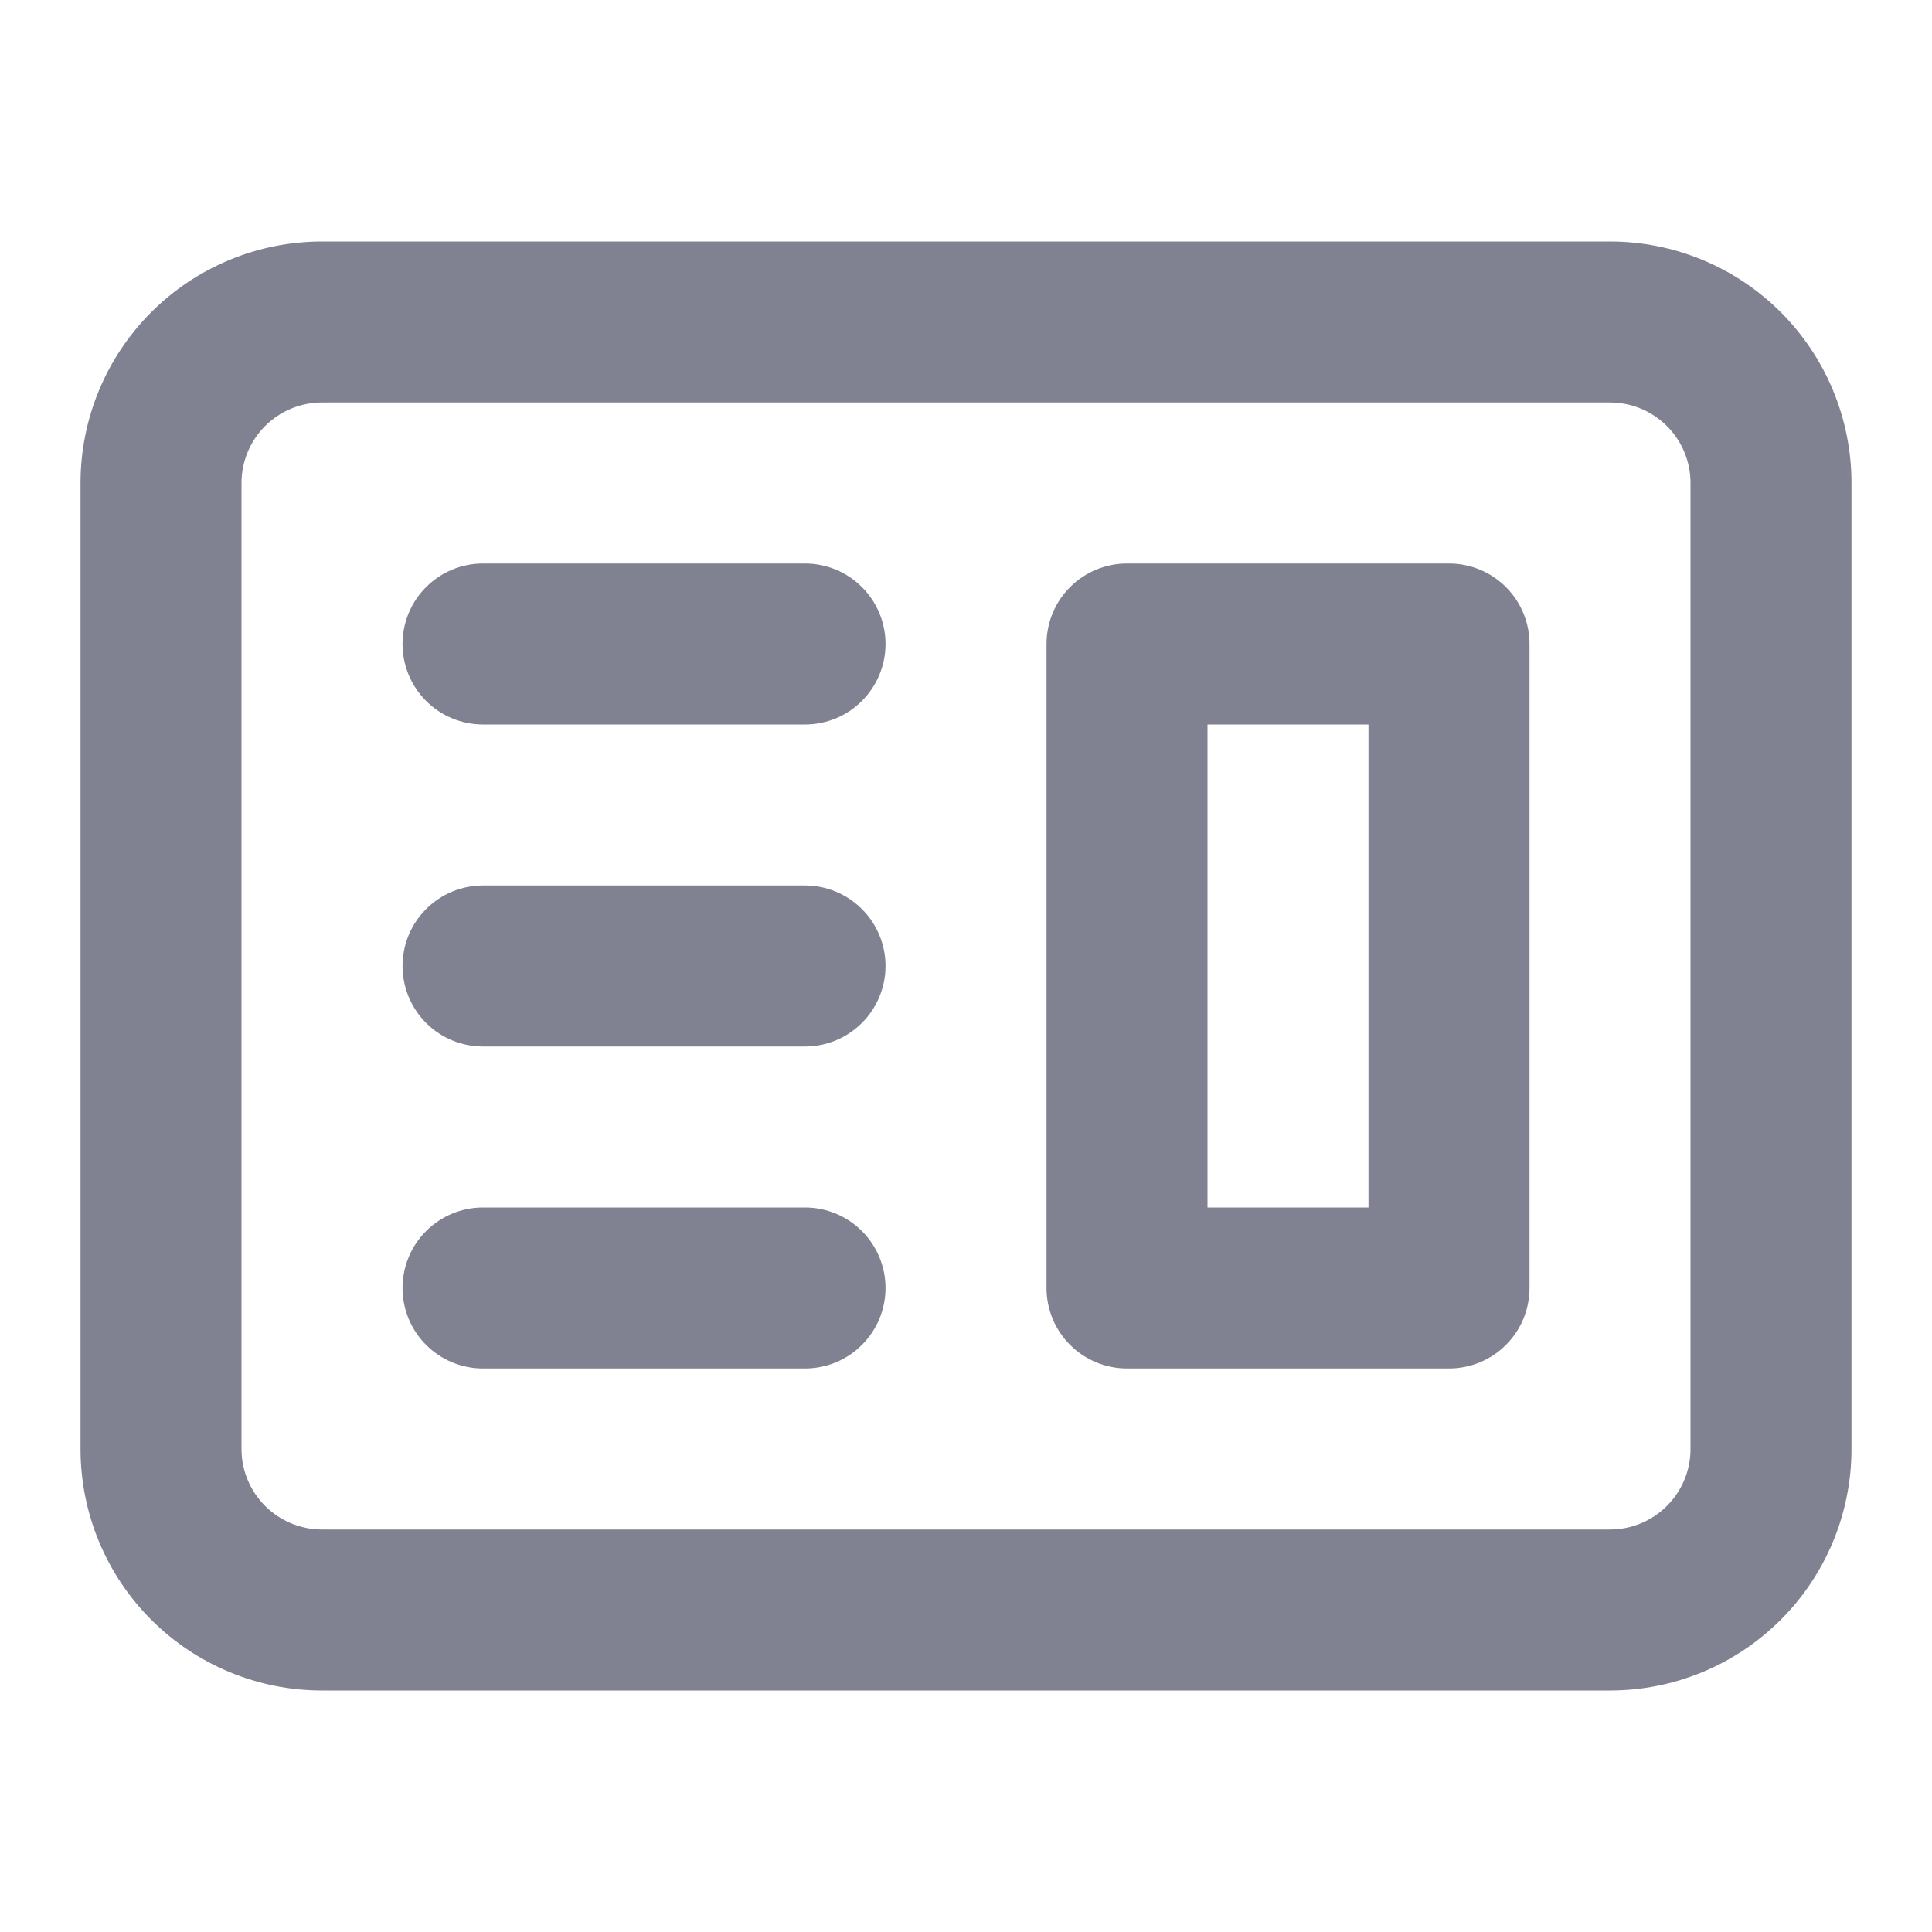 <svg width="40" height="40" viewBox="0 0 40 40" fill="none" xmlns="http://www.w3.org/2000/svg">
<path fill-rule="evenodd" clip-rule="evenodd" d="M23.333 11.667C22.891 11.667 22.468 11.842 22.155 12.155C21.842 12.467 21.667 12.891 21.667 13.333V26.667C21.667 27.109 21.842 27.533 22.155 27.845C22.468 28.158 22.891 28.333 23.333 28.333H30C30.442 28.333 30.866 28.158 31.179 27.845C31.491 27.533 31.667 27.109 31.667 26.667V13.333C31.667 12.891 31.491 12.467 31.179 12.155C30.866 11.842 30.442 11.667 30 11.667H23.333ZM28.333 15H25V25H28.333V15Z" fill="#808291"/>
<path d="M10 11.667C9.558 11.667 9.134 11.842 8.822 12.155C8.509 12.467 8.334 12.891 8.334 13.333C8.334 13.775 8.509 14.199 8.822 14.512C9.134 14.825 9.558 15 10 15H16.667C17.109 15 17.533 14.825 17.845 14.512C18.158 14.199 18.334 13.775 18.334 13.333C18.334 12.891 18.158 12.467 17.845 12.155C17.533 11.842 17.109 11.667 16.667 11.667H10ZM10 18.333C9.558 18.333 9.134 18.509 8.822 18.822C8.509 19.134 8.334 19.558 8.334 20C8.334 20.442 8.509 20.866 8.822 21.179C9.134 21.491 9.558 21.667 10 21.667H16.667C17.109 21.667 17.533 21.491 17.845 21.179C18.158 20.866 18.334 20.442 18.334 20C18.334 19.558 18.158 19.134 17.845 18.822C17.533 18.509 17.109 18.333 16.667 18.333H10ZM8.334 26.667C8.334 26.225 8.509 25.801 8.822 25.488C9.134 25.176 9.558 25 10 25H16.667C17.109 25 17.533 25.176 17.845 25.488C18.158 25.801 18.334 26.225 18.334 26.667C18.334 27.109 18.158 27.533 17.845 27.845C17.533 28.158 17.109 28.333 16.667 28.333H10C9.558 28.333 9.134 28.158 8.822 27.845C8.509 27.533 8.334 27.109 8.334 26.667Z" fill="#808291"/>
<path fill-rule="evenodd" clip-rule="evenodd" d="M6.667 5C5.341 5 4.069 5.527 3.131 6.464C2.194 7.402 1.667 8.674 1.667 10V30C1.667 31.326 2.194 32.598 3.131 33.535C4.069 34.473 5.341 35 6.667 35H33.333C34.66 35 35.931 34.473 36.869 33.535C37.807 32.598 38.333 31.326 38.333 30V10C38.333 8.674 37.807 7.402 36.869 6.464C35.931 5.527 34.66 5 33.333 5H6.667ZM33.333 8.333H6.667C6.225 8.333 5.801 8.509 5.488 8.821C5.176 9.134 5 9.558 5 10V30C5 30.442 5.176 30.866 5.488 31.178C5.801 31.491 6.225 31.667 6.667 31.667H33.333C33.775 31.667 34.199 31.491 34.512 31.178C34.825 30.866 35 30.442 35 30V10C35 9.558 34.825 9.134 34.512 8.821C34.199 8.509 33.775 8.333 33.333 8.333Z" fill="#808291"/>
</svg>
